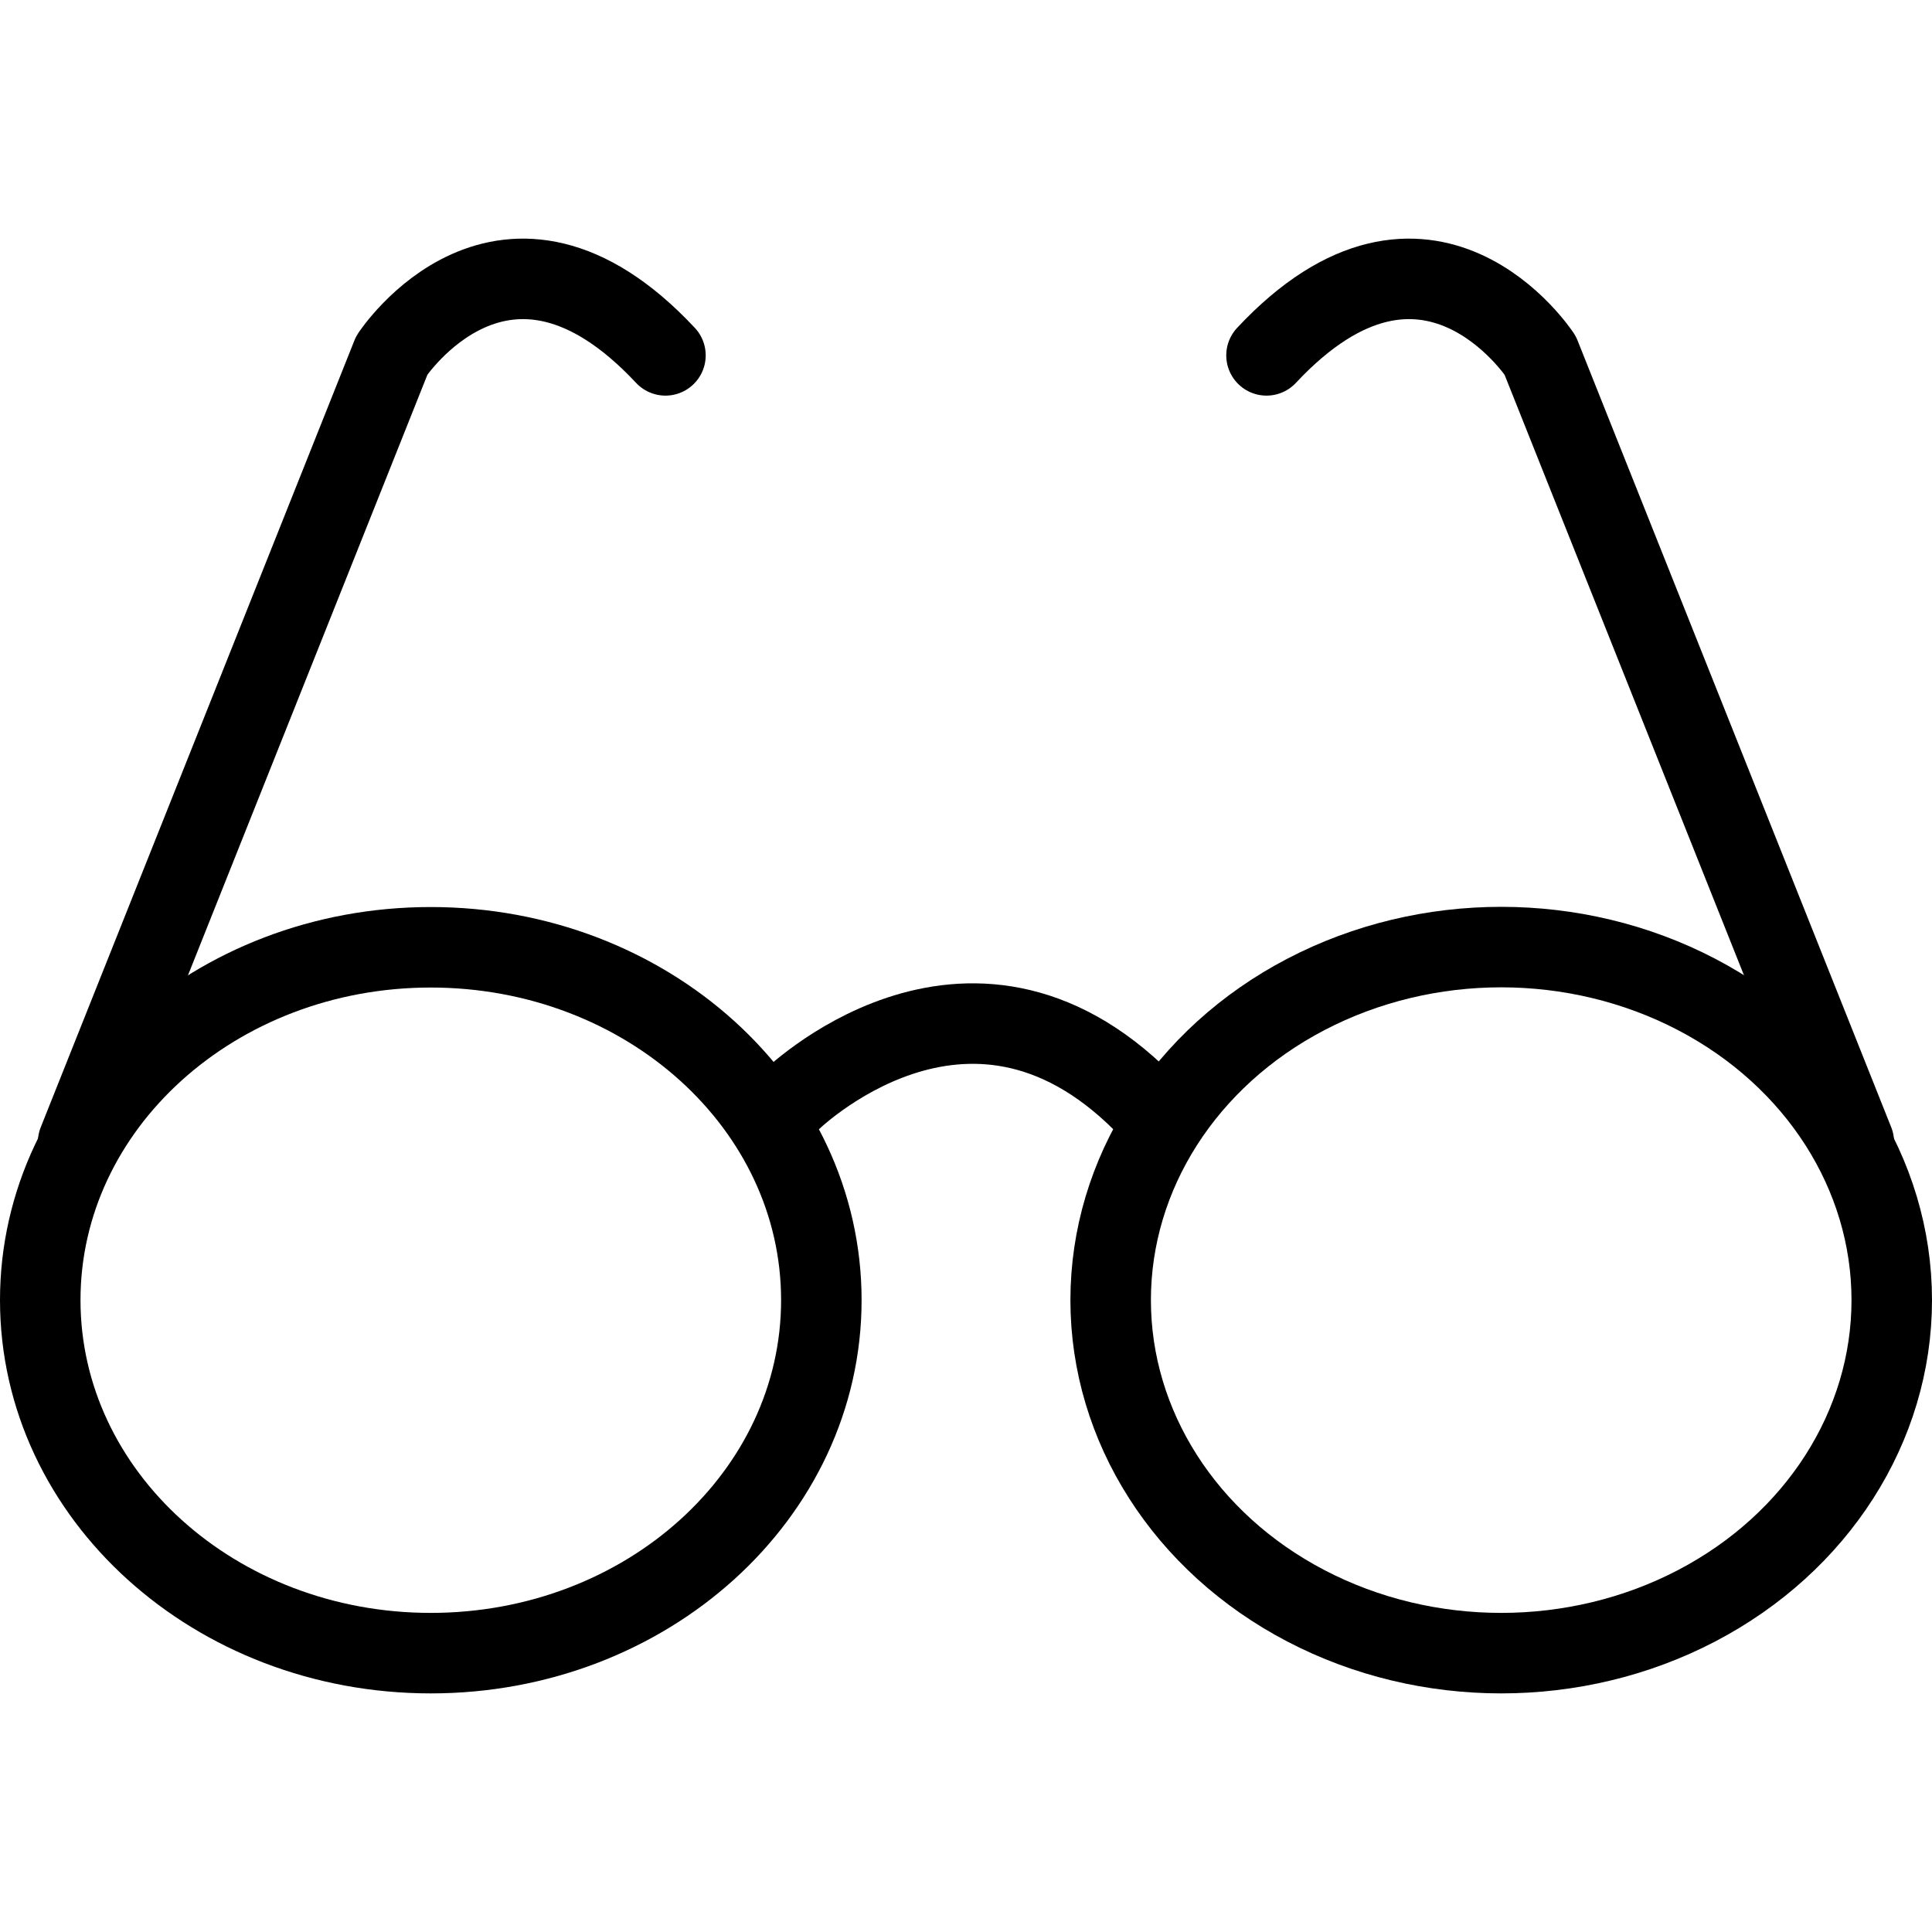 <?xml version="1.0" encoding="utf-8"?>
<!-- Generator: Adobe Illustrator 16.0.0, SVG Export Plug-In . SVG Version: 6.00 Build 0)  -->
<!DOCTYPE svg PUBLIC "-//W3C//DTD SVG 1.1//EN" "http://www.w3.org/Graphics/SVG/1.1/DTD/svg11.dtd">
<svg version="1.1" id="Layer_1" xmlns="http://www.w3.org/2000/svg" xmlns:xlink="http://www.w3.org/1999/xlink" x="0px" y="0px"
	 width="48px" height="48px" viewBox="0 0 48 48" enable-background="new 0 0 48 48" xml:space="preserve">
<g>
	<g>
		<path fill="none" stroke="#000000" stroke-width="2" stroke-linecap="round" stroke-linejoin="round" stroke-miterlimit="10" d="
			M20.406,32.301c0,4.844-4.344,8.771-9.705,8.771C5.344,41.071,1,37.145,1,32.301c0-4.842,4.344-8.766,9.701-8.766
			C16.062,23.535,20.406,27.459,20.406,32.301z"/>
		
			<ellipse fill="none" stroke="#000000" stroke-width="2" stroke-linecap="round" stroke-linejoin="round" stroke-miterlimit="10" cx="37.297" cy="32.301" rx="9.703" ry="8.771"/>
	</g>
	<path fill="none" stroke="#000000" stroke-width="2" stroke-linecap="round" stroke-linejoin="round" stroke-miterlimit="10" d="
		M19.606,27.379c0,0,4.403-4.384,8.791,0"/>
	<g>
		<path fill="none" stroke="#000000" stroke-width="2" stroke-linecap="round" stroke-linejoin="round" stroke-miterlimit="10" d="
			M1.941,28.377L9.734,8.829c0,0,2.801-4.276,6.799,0"/>
		<path fill="none" stroke="#000000" stroke-width="2" stroke-linecap="round" stroke-linejoin="round" stroke-miterlimit="10" d="
			M46.058,28.377L38.265,8.829c0,0-2.801-4.276-6.799,0"/>
	</g>
</g>
</svg>
